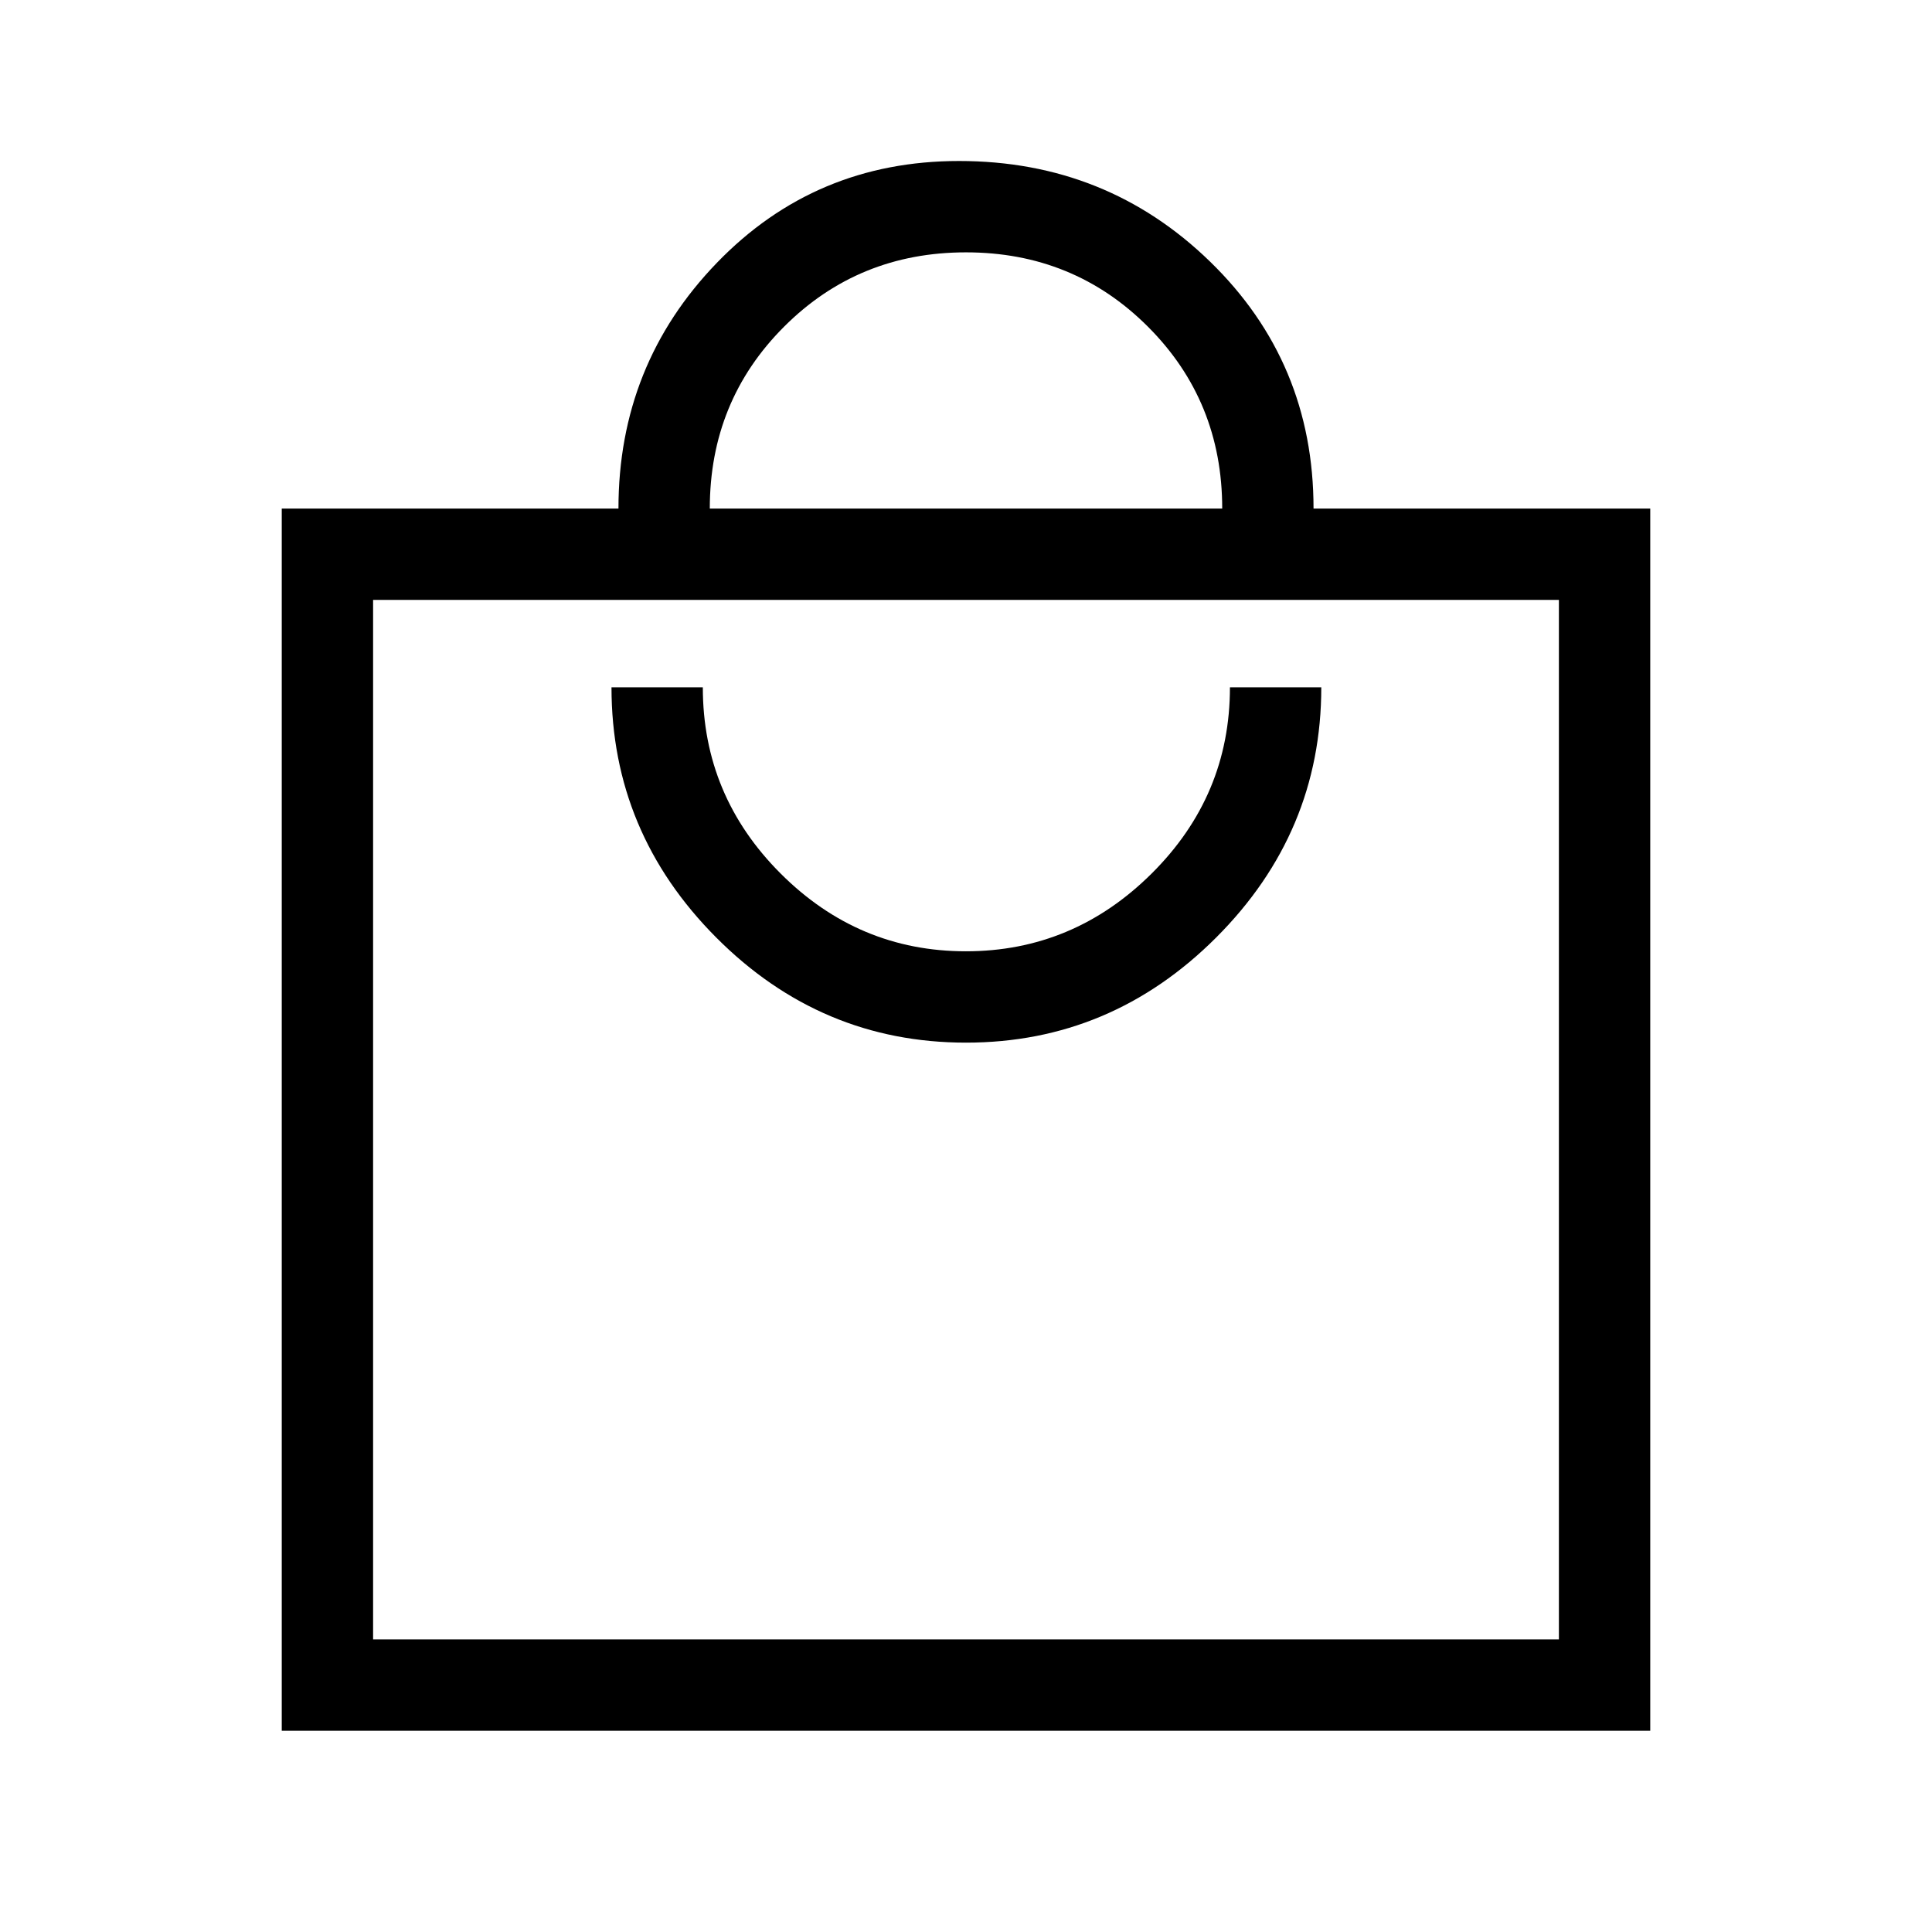 <svg xmlns="http://www.w3.org/2000/svg" height="48" viewBox="0 -960 960 960" width="48"><path d="M140-100v-607.31h167.31q0-71.46 48.88-122.07Q405.08-880 476.54-880q73.32 0 124.74 50 51.41 50 51.41 122.69H820V-100H140Zm45.39-45.39h589.22v-516.53H185.39v516.53ZM480-441.92q72.08 0 124.31-52.23 52.23-52.23 52.23-124.31h-45.39q0 53.85-38.89 92.5t-92.31 38.65q-53.41 0-92.07-38.65-38.65-38.65-38.65-92.5h-45.38q0 72.08 52.04 124.31 52.03 52.23 124.11 52.23ZM352.69-707.31h254.62q0-53.46-36.93-90.38-36.92-36.92-90.38-36.92-53.46 0-90.38 36.92-36.93 36.92-36.93 90.38Zm-167.3 561.92v-516.53 516.53Z"/></svg>